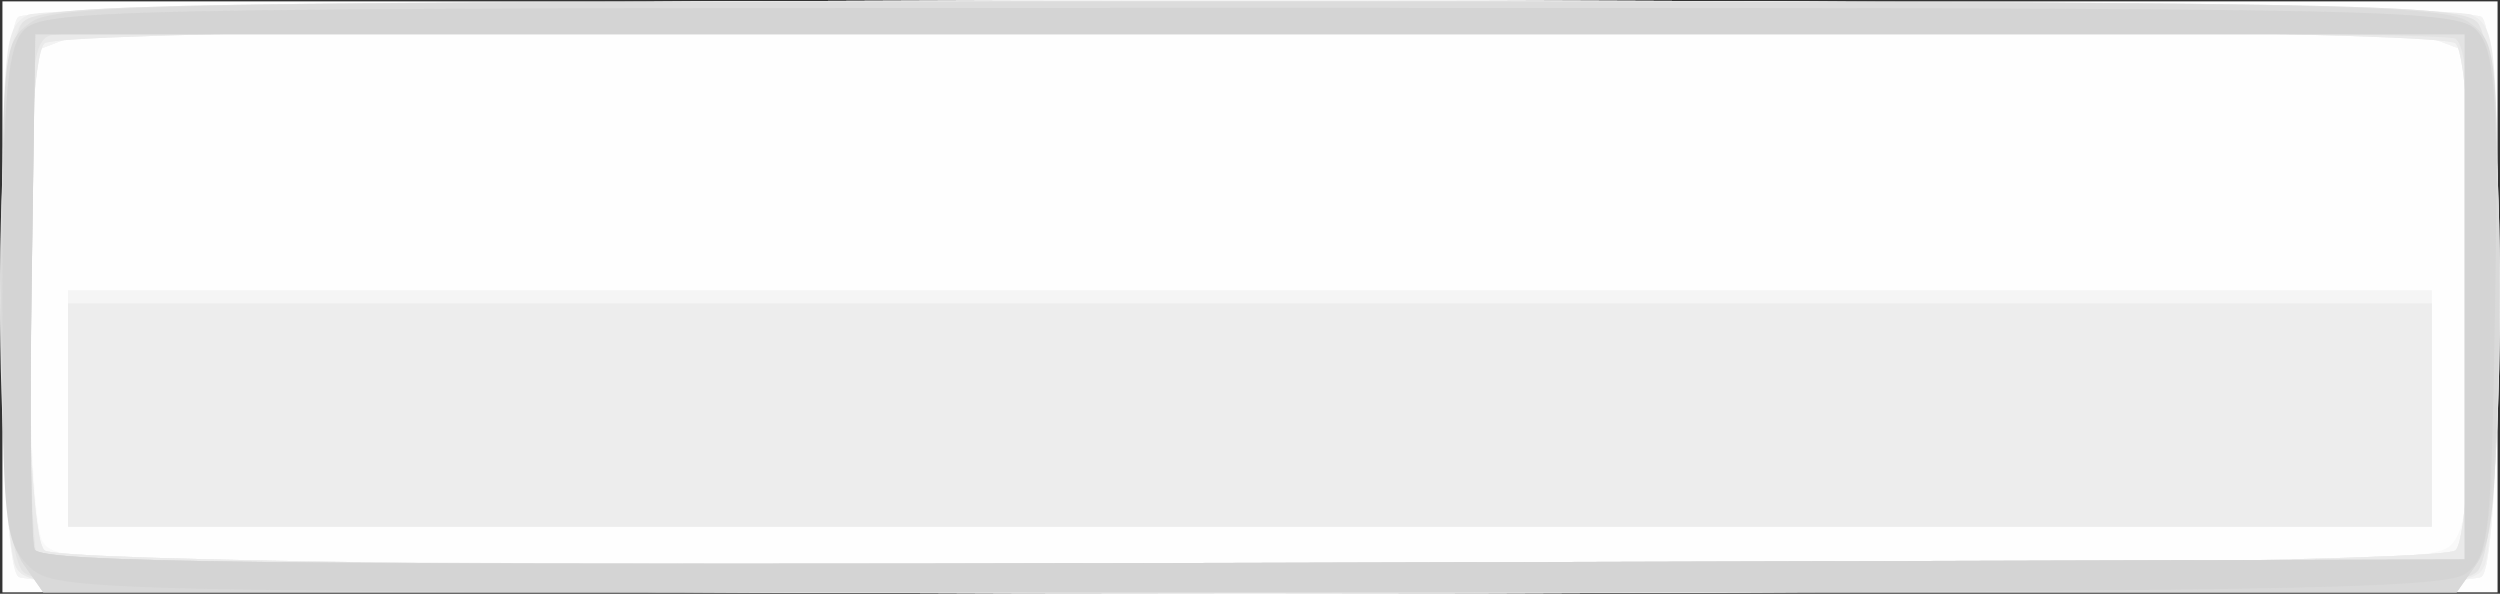 <?xml version="1.0" encoding="UTF-8" standalone="no"?>
<svg
   xmlns:dc="http://purl.org/dc/elements/1.1/"
   xmlns:cc="http://creativecommons.org/ns#"
   xmlns:rdf="http://www.w3.org/1999/02/22-rdf-syntax-ns#"
   xmlns:svg="http://www.w3.org/2000/svg"
   xmlns="http://www.w3.org/2000/svg"
   xmlns:sodipodi="http://sodipodi.sourceforge.net/DTD/sodipodi-0.dtd"
   xmlns:inkscape="http://www.inkscape.org/namespaces/inkscape"
   inkscape:version="1.0 (4035a4fb49, 2020-05-01)"
   sodipodi:docname="Button 2 colours.svg"
   id="svg1052"
   version="1.1"
   viewBox="0 0 50.368 11.962"
   height="11.962mm"
   width="50.368mm">
  <rect x="0" y="0" width="50.368" height="11.962" fill="#333333" stroke="none"/>
  <defs
     id="defs1046" />
  <sodipodi:namedview
     fit-margin-bottom="0"
     fit-margin-right="0"
     fit-margin-left="0"
     fit-margin-top="0"
     inkscape:window-maximized="1"
     inkscape:window-y="-4"
     inkscape:window-x="-4"
     inkscape:window-height="996"
     inkscape:window-width="1920"
     showgrid="false"
     inkscape:document-rotation="0"
     inkscape:current-layer="layer1"
     inkscape:document-units="mm"
     inkscape:cy="1.3896042"
     inkscape:cx="75.068263"
     inkscape:zoom="7.9195959"
     inkscape:pageshadow="2"
     inkscape:pageopacity="0.0"
     borderopacity="1.0"
     bordercolor="#666666"
     pagecolor="#ffffff"
     id="base" />
  <g
     transform="translate(52.276,-125.37)"
     id="layer1"
     inkscape:groupmode="layer"
     inkscape:label="Vrstva 1">
    <g
       transform="translate(7.653,-12.975)"
       id="g1308">
      <path
         id="path1328"
         d="m -59.88,144.326 v -5.953 h 25.135 25.135 v 5.953 5.953 h -25.135 -25.135 z"
         style="fill:#fefefe;stroke-width:0.265" />
      <path
         id="path1326"
         d="m -59.563,149.961 c -0.449,-0.449 -0.449,-10.822 0,-11.271 0.46,-0.46 49.176,-0.46 49.636,0 0.449,0.449 0.449,10.822 0,11.271 -0.46,0.46 -49.176,0.46 -49.636,0 z m 49.008,-0.627 c 0.347,-0.347 0.416,-1.2 0.416,-5.166 v -4.75 l -0.679,-0.258 c -0.921,-0.35 -46.934,-0.35 -47.855,0 l -0.679,0.258 v 4.654 c 0,2.702 0.115,4.869 0.274,5.166 0.268,0.5 0.816,0.512 24.19,0.512 21.39,0 23.961,-0.044 24.332,-0.416 z m -48.003,-2.759 v -2.381 h 23.812 23.812 v 2.381 2.381 h -23.812 -23.812 z"
         style="fill:#f9f9f9;stroke-width:0.265" />
      <path
         id="path1324"
         d="m -59.563,149.961 c -0.449,-0.449 -0.449,-10.822 0,-11.271 0.46,-0.46 49.176,-0.46 49.636,0 0.449,0.449 0.449,10.822 0,11.271 -0.46,0.46 -49.176,0.46 -49.636,0 z M -10.456,149.432 c 0.224,-0.224 0.318,-1.748 0.318,-5.166 v -4.848 l -0.679,-0.258 c -0.921,-0.35 -46.934,-0.35 -47.855,0 l -0.679,0.258 v 4.848 c 0,3.418 0.094,4.942 0.318,5.166 0.46,0.46 48.117,0.46 48.577,0 z m -48.101,-2.857 v -2.381 h 23.812 23.812 v 2.381 2.381 h -23.812 -23.812 z"
         style="fill:#f5f5f5;stroke-width:0.265" />
      <path
         id="path1322"
         d="m -59.563,149.961 c -0.449,-0.449 -0.449,-10.822 0,-11.271 0.46,-0.46 49.176,-0.46 49.636,0 0.449,0.449 0.449,10.822 0,11.271 -0.46,0.46 -49.176,0.46 -49.636,0 z M -10.456,149.432 c 0.224,-0.224 0.318,-1.748 0.318,-5.166 v -4.848 l -0.679,-0.258 c -0.921,-0.35 -46.934,-0.35 -47.855,0 l -0.679,0.258 v 4.848 c 0,3.418 0.094,4.942 0.318,5.166 0.46,0.46 48.117,0.46 48.577,0 z m -48.101,-2.725 v -2.249 h 23.812 23.812 v 2.249 2.249 h -23.812 -23.812 z"
         style="fill:#f3f3f3;stroke-width:0.265" />
      <path
         id="path1320"
         d="m -59.607,149.767 c -0.162,-0.303 -0.274,-2.623 -0.274,-5.679 0,-4.838 0.033,-5.185 0.512,-5.441 0.711,-0.38 48.537,-0.38 49.247,0 0.479,0.256 0.512,0.603 0.512,5.441 0,3.056 -0.112,5.377 -0.274,5.679 -0.268,0.5 -0.823,0.512 -24.862,0.512 -24.038,0 -24.594,-0.011 -24.862,-0.512 z m 49.15,-0.335 c 0.447,-0.447 0.447,-9.766 0,-10.213 -0.46,-0.46 -48.117,-0.46 -48.577,0 -0.447,0.447 -0.447,9.766 0,10.213 0.46,0.46 48.117,0.46 48.577,0 z m -48.101,-2.725 v -2.249 h 23.812 23.812 v 2.249 2.249 h -23.812 -23.812 z"
         style="fill:#ededed;stroke-width:0.265" />
      <path
         id="path1318"
         d="m -59.607,149.767 c -0.161,-0.301 -0.274,-2.579 -0.274,-5.537 0,-4.216 0.067,-5.093 0.416,-5.441 0.372,-0.372 2.978,-0.416 24.72,-0.416 21.742,0 24.348,0.044 24.72,0.416 0.619,0.619 0.619,10.456 0,11.075 -0.372,0.372 -2.991,0.416 -24.862,0.416 -23.898,0 -24.452,-0.011 -24.72,-0.512 z m 49.15,-0.335 c 0.447,-0.447 0.447,-9.766 0,-10.213 -0.46,-0.46 -48.117,-0.46 -48.577,0 -0.447,0.447 -0.447,9.766 0,10.213 0.46,0.46 48.117,0.46 48.577,0 z"
         style="fill:#eaeaea;stroke-width:0.265" />
      <path
         id="path1316"
         d="m -59.465,149.863 c -0.619,-0.619 -0.619,-10.456 0,-11.075 0.372,-0.372 2.978,-0.416 24.72,-0.416 21.742,0 24.348,0.044 24.72,0.416 0.619,0.619 0.619,10.456 0,11.075 -0.372,0.372 -2.978,0.416 -24.72,0.416 -21.742,0 -24.348,-0.044 -24.72,-0.416 z m 49.266,-5.386 c 0.055,-3.935 -0.007,-5.19 -0.265,-5.354 -0.386,-0.245 -47.834,-0.305 -48.469,-0.061 -0.362,0.139 -0.419,0.853 -0.419,5.248 0,2.798 0.08,5.167 0.178,5.265 0.098,0.098 11.141,0.147 24.54,0.11 l 24.362,-0.068 z"
         style="fill:#e3e3e3;stroke-width:0.265" />
      <path
         id="path1314"
         d="m -59.469,149.691 c -0.337,-0.481 -0.412,-1.486 -0.412,-5.541 0,-4.819 0.016,-4.964 0.588,-5.365 0.522,-0.365 3.291,-0.412 24.547,-0.412 21.257,0 24.026,0.046 24.547,0.412 0.572,0.401 0.588,0.547 0.588,5.365 0,4.055 -0.075,5.06 -0.412,5.541 l -0.412,0.588 h -24.312 -24.312 z m 49.197,-5.365 v -5.292 h -24.474 -24.474 l -0.072,5.019 c -0.04,2.76 -0.013,5.172 0.058,5.359 0.105,0.275 4.845,0.327 24.546,0.273 l 24.416,-0.068 z"
         style="fill:#dcdcdc;stroke-width:0.265" />
      <path
         id="path1312"
         d="m -59.469,149.691 c -0.578,-0.825 -0.609,-9.89 -0.036,-10.672 0.367,-0.502 0.927,-0.514 24.76,-0.514 23.832,0 24.393,0.012 24.76,0.514 0.572,0.783 0.541,9.848 -0.036,10.672 l -0.412,0.588 h -24.312 -24.312 z m 49.197,-5.365 v -5.292 h -24.474 -24.474 l -0.072,5.019 c -0.04,2.76 -0.013,5.172 0.058,5.359 0.105,0.275 4.845,0.327 24.546,0.273 l 24.416,-0.068 z"
         style="fill:#d9d9d9;stroke-width:0.265" />
      <path
         id="path1310"
         d="m -59.351,149.75 c -0.491,-0.491 -0.529,-0.882 -0.529,-5.373 0,-3.766 0.084,-4.959 0.376,-5.358 0.367,-0.502 0.927,-0.514 24.76,-0.514 24.078,0 24.389,0.007 24.774,0.529 0.317,0.431 0.375,1.449 0.309,5.512 -0.073,4.575 -0.122,5.013 -0.594,5.358 -0.434,0.317 -4.222,0.375 -24.54,0.375 -23.674,0 -24.034,-0.008 -24.556,-0.529 z m 49.08,-5.424 v -5.292 h -24.474 -24.474 l -0.072,5.019 c -0.04,2.76 -0.013,5.172 0.058,5.359 0.105,0.275 4.845,0.327 24.546,0.273 l 24.416,-0.068 z"
         style="fill:#d4d4d4;stroke-width:0.265" />
    </g>
  </g>
</svg>
